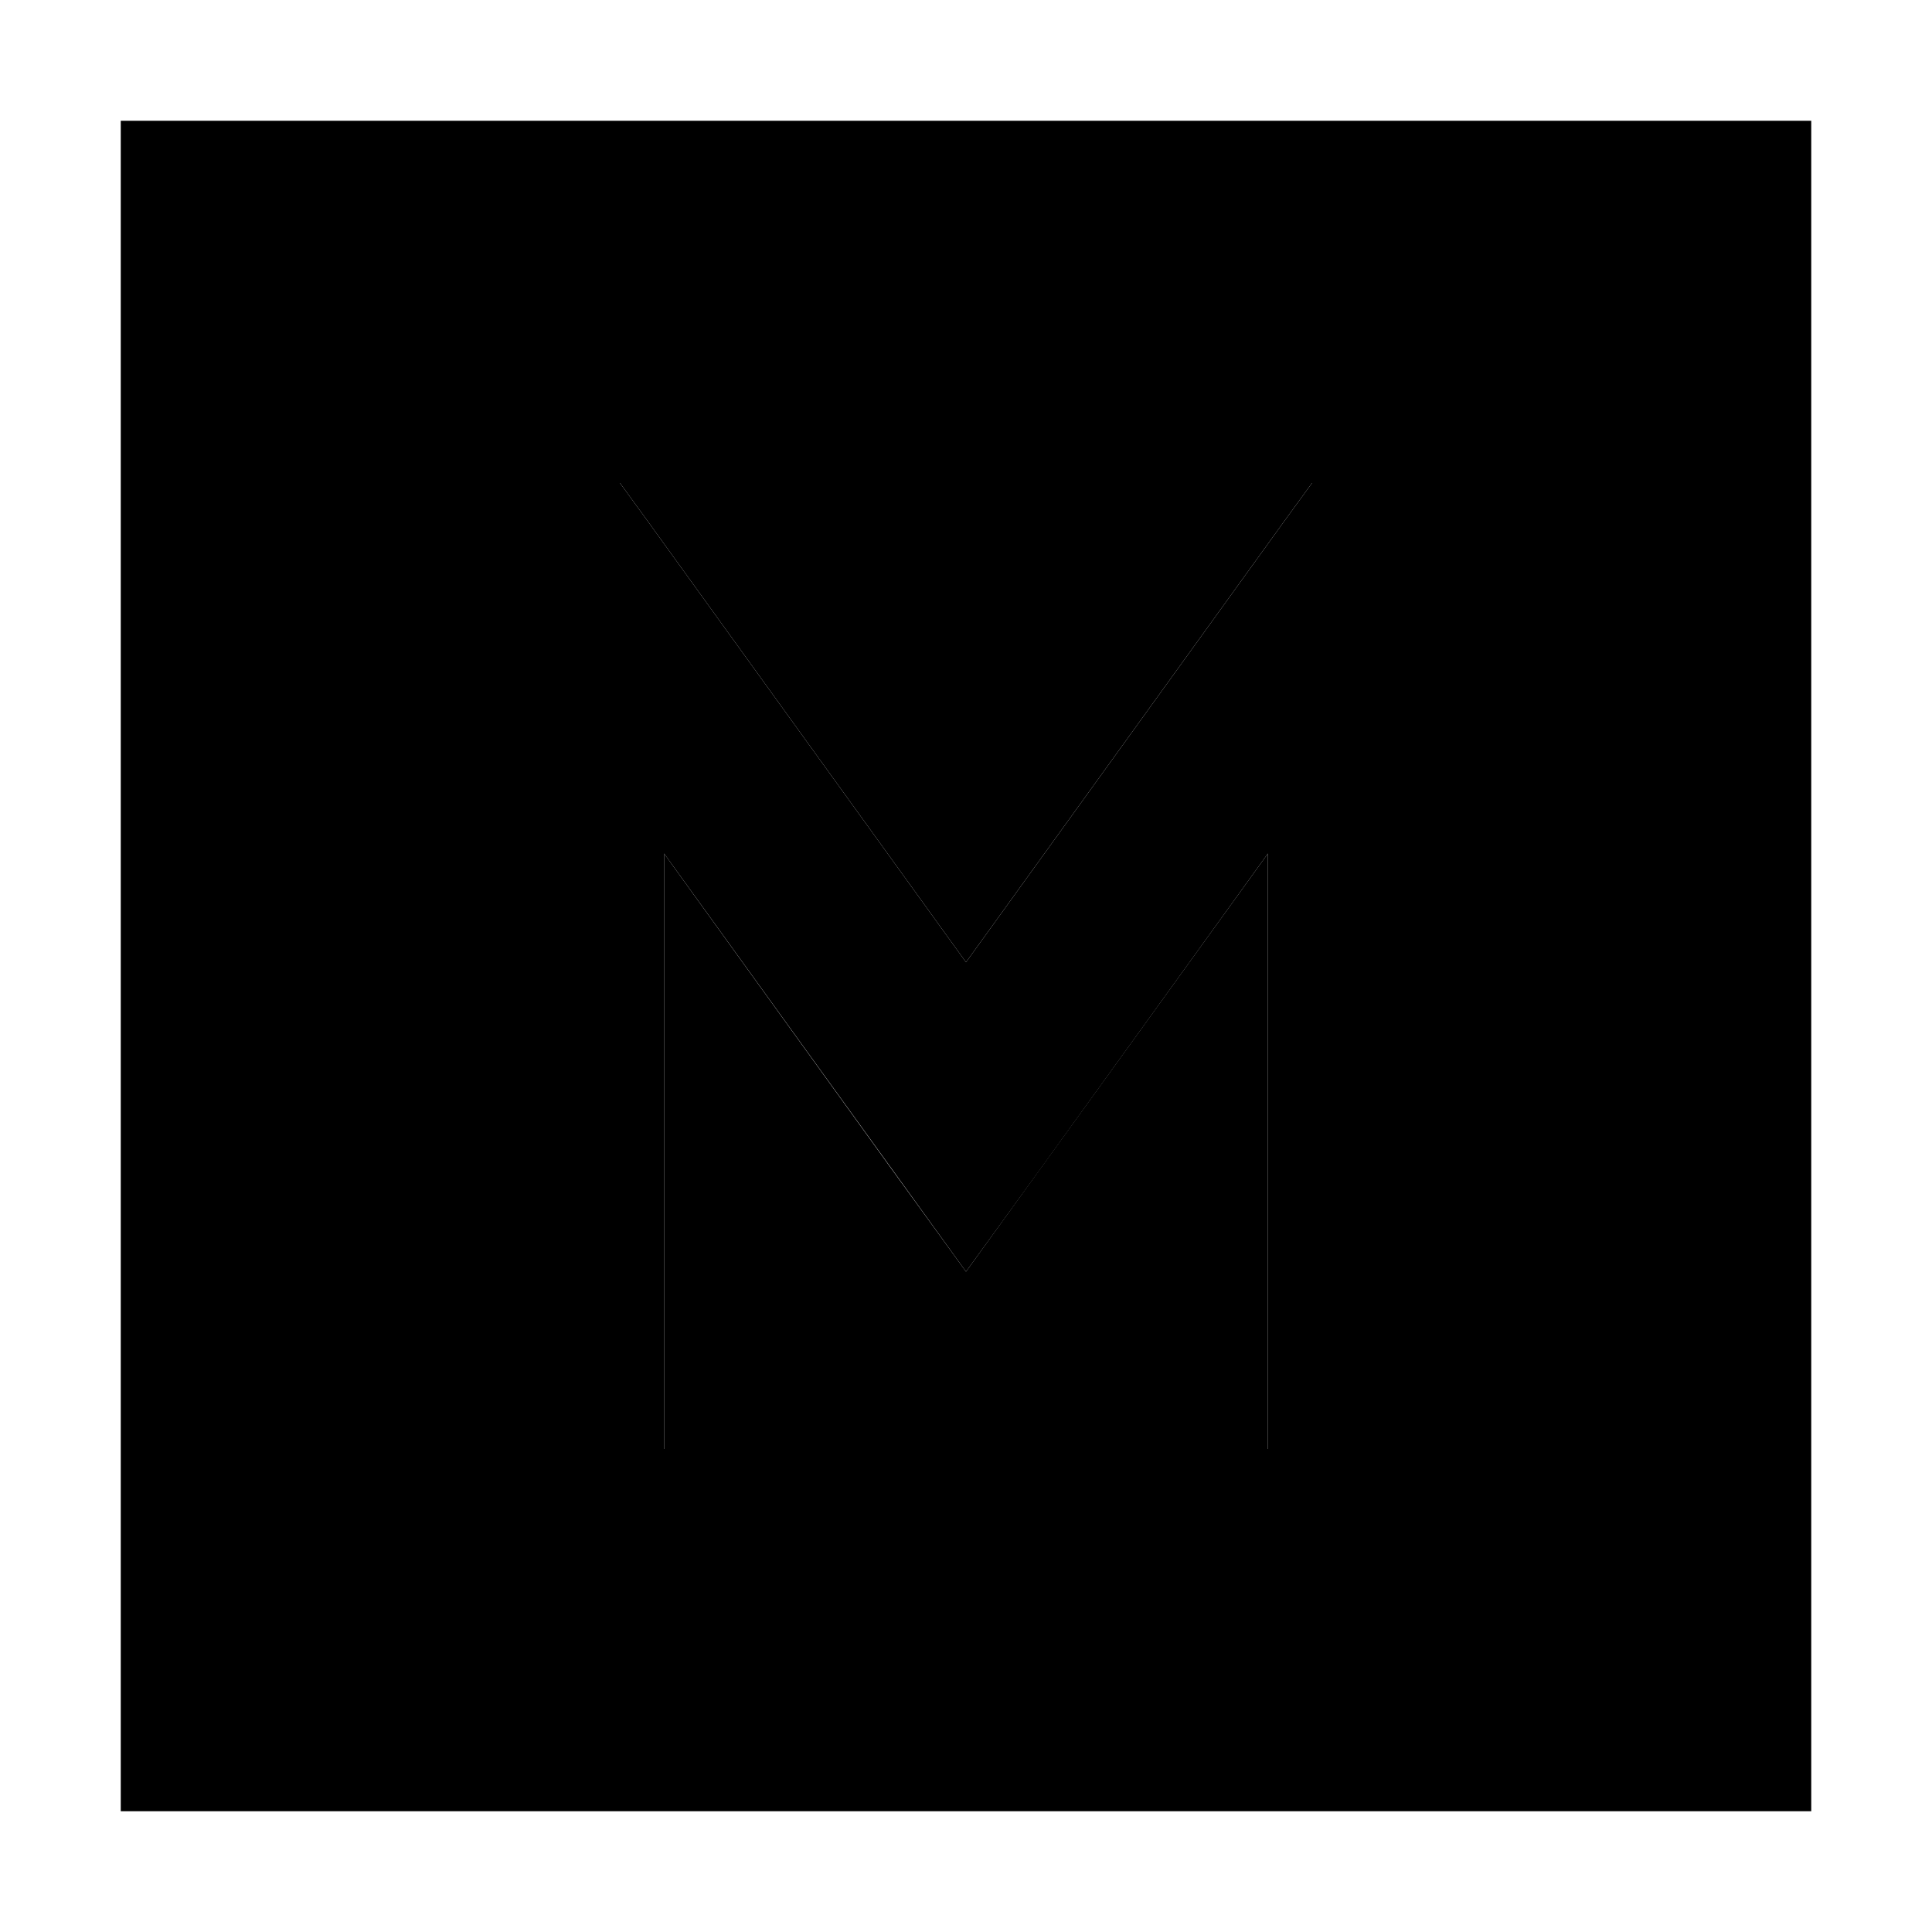 <svg xmlns="http://www.w3.org/2000/svg" width="24" height="24" viewBox="0 0 448 512">
    <path class="pr-icon-duotone-secondary" d="M0 32L0 480l448 0 0-448L0 32zm96 96l36.3 0 7.2 9.9L224 255l84.5-117.1 7.2-9.9 36.3 0 0 24 0 208 0 24-48 0 0-24 0-133.8-60.5 83.8L224 337l-19.5-26.9L144 226.2 144 360l0 24-48 0 0-24 0-208 0-24z"/>
    <path class="pr-icon-duotone-primary" d="M96 128l0 24 0 208 0 24 48 0 0-24 0-133.8 60.5 83.8L224 337l19.5-26.9L304 226.2 304 360l0 24 48 0 0-24 0-208 0-24-36.3 0-7.2 9.9L224 255 139.5 137.9l-7.2-9.9L96 128z"/>
</svg>
